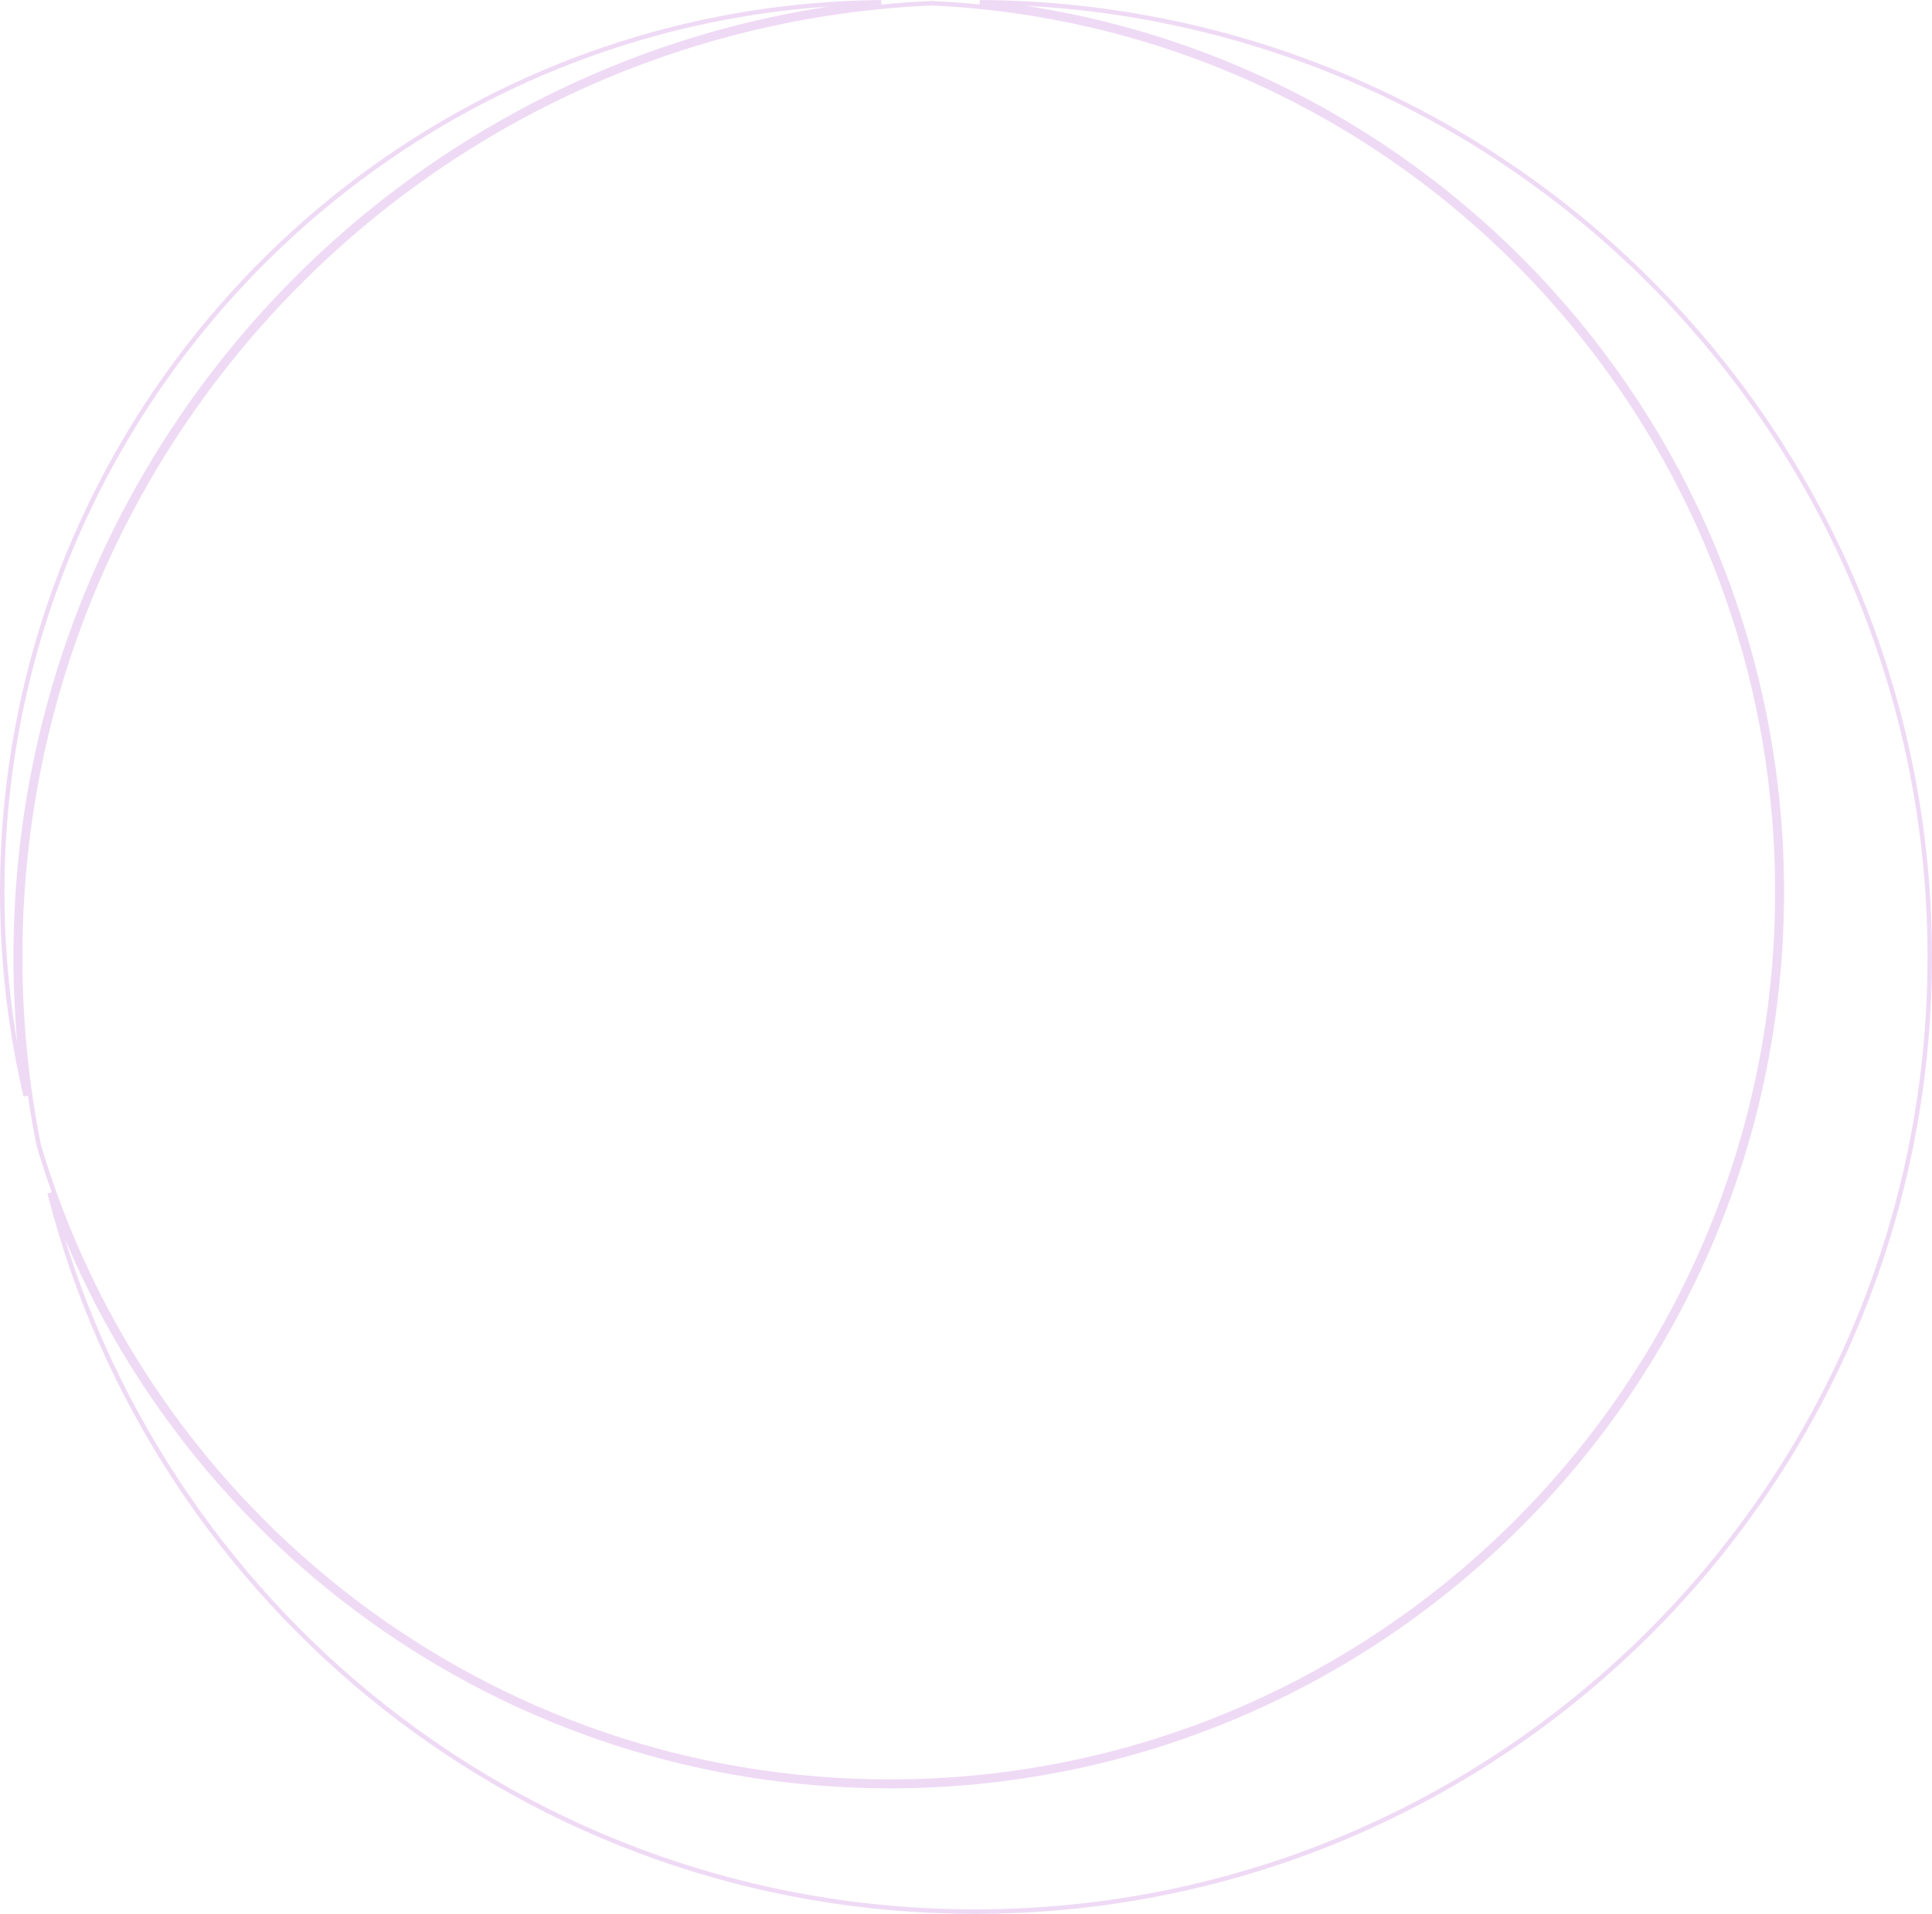 <svg width="431" height="427" viewBox="0 0 431 427" fill="none" xmlns="http://www.w3.org/2000/svg">
<path d="M430.5 213.5C430.5 331.137 335.137 426.5 217.5 426.5C118.045 426.5 34.511 358.337 11.064 266.179C38.573 343.309 112.107 398.5 198.5 398.5C308.406 398.5 397.5 309.18 397.5 199C397.5 95.614 319.054 10.594 218.576 0.503C335.718 1.082 430.5 96.222 430.5 213.5ZM0.5 199C0.5 90.011 88.115 1.54 196.584 0.509C88.211 11.021 3.5 102.368 3.5 213.5C3.5 224.04 4.262 234.401 5.734 244.533C2.311 229.912 0.5 214.668 0.5 199ZM198.5 397.5C108.743 397.5 32.934 337.625 8.648 255.542C5.927 241.95 4.5 227.892 4.5 213.5C4.5 99.107 94.676 5.777 207.82 0.716C312.844 5.595 396.5 92.502 396.5 199C396.5 308.63 307.851 397.5 198.5 397.5Z" stroke="#EFDAF5"/>
</svg>
